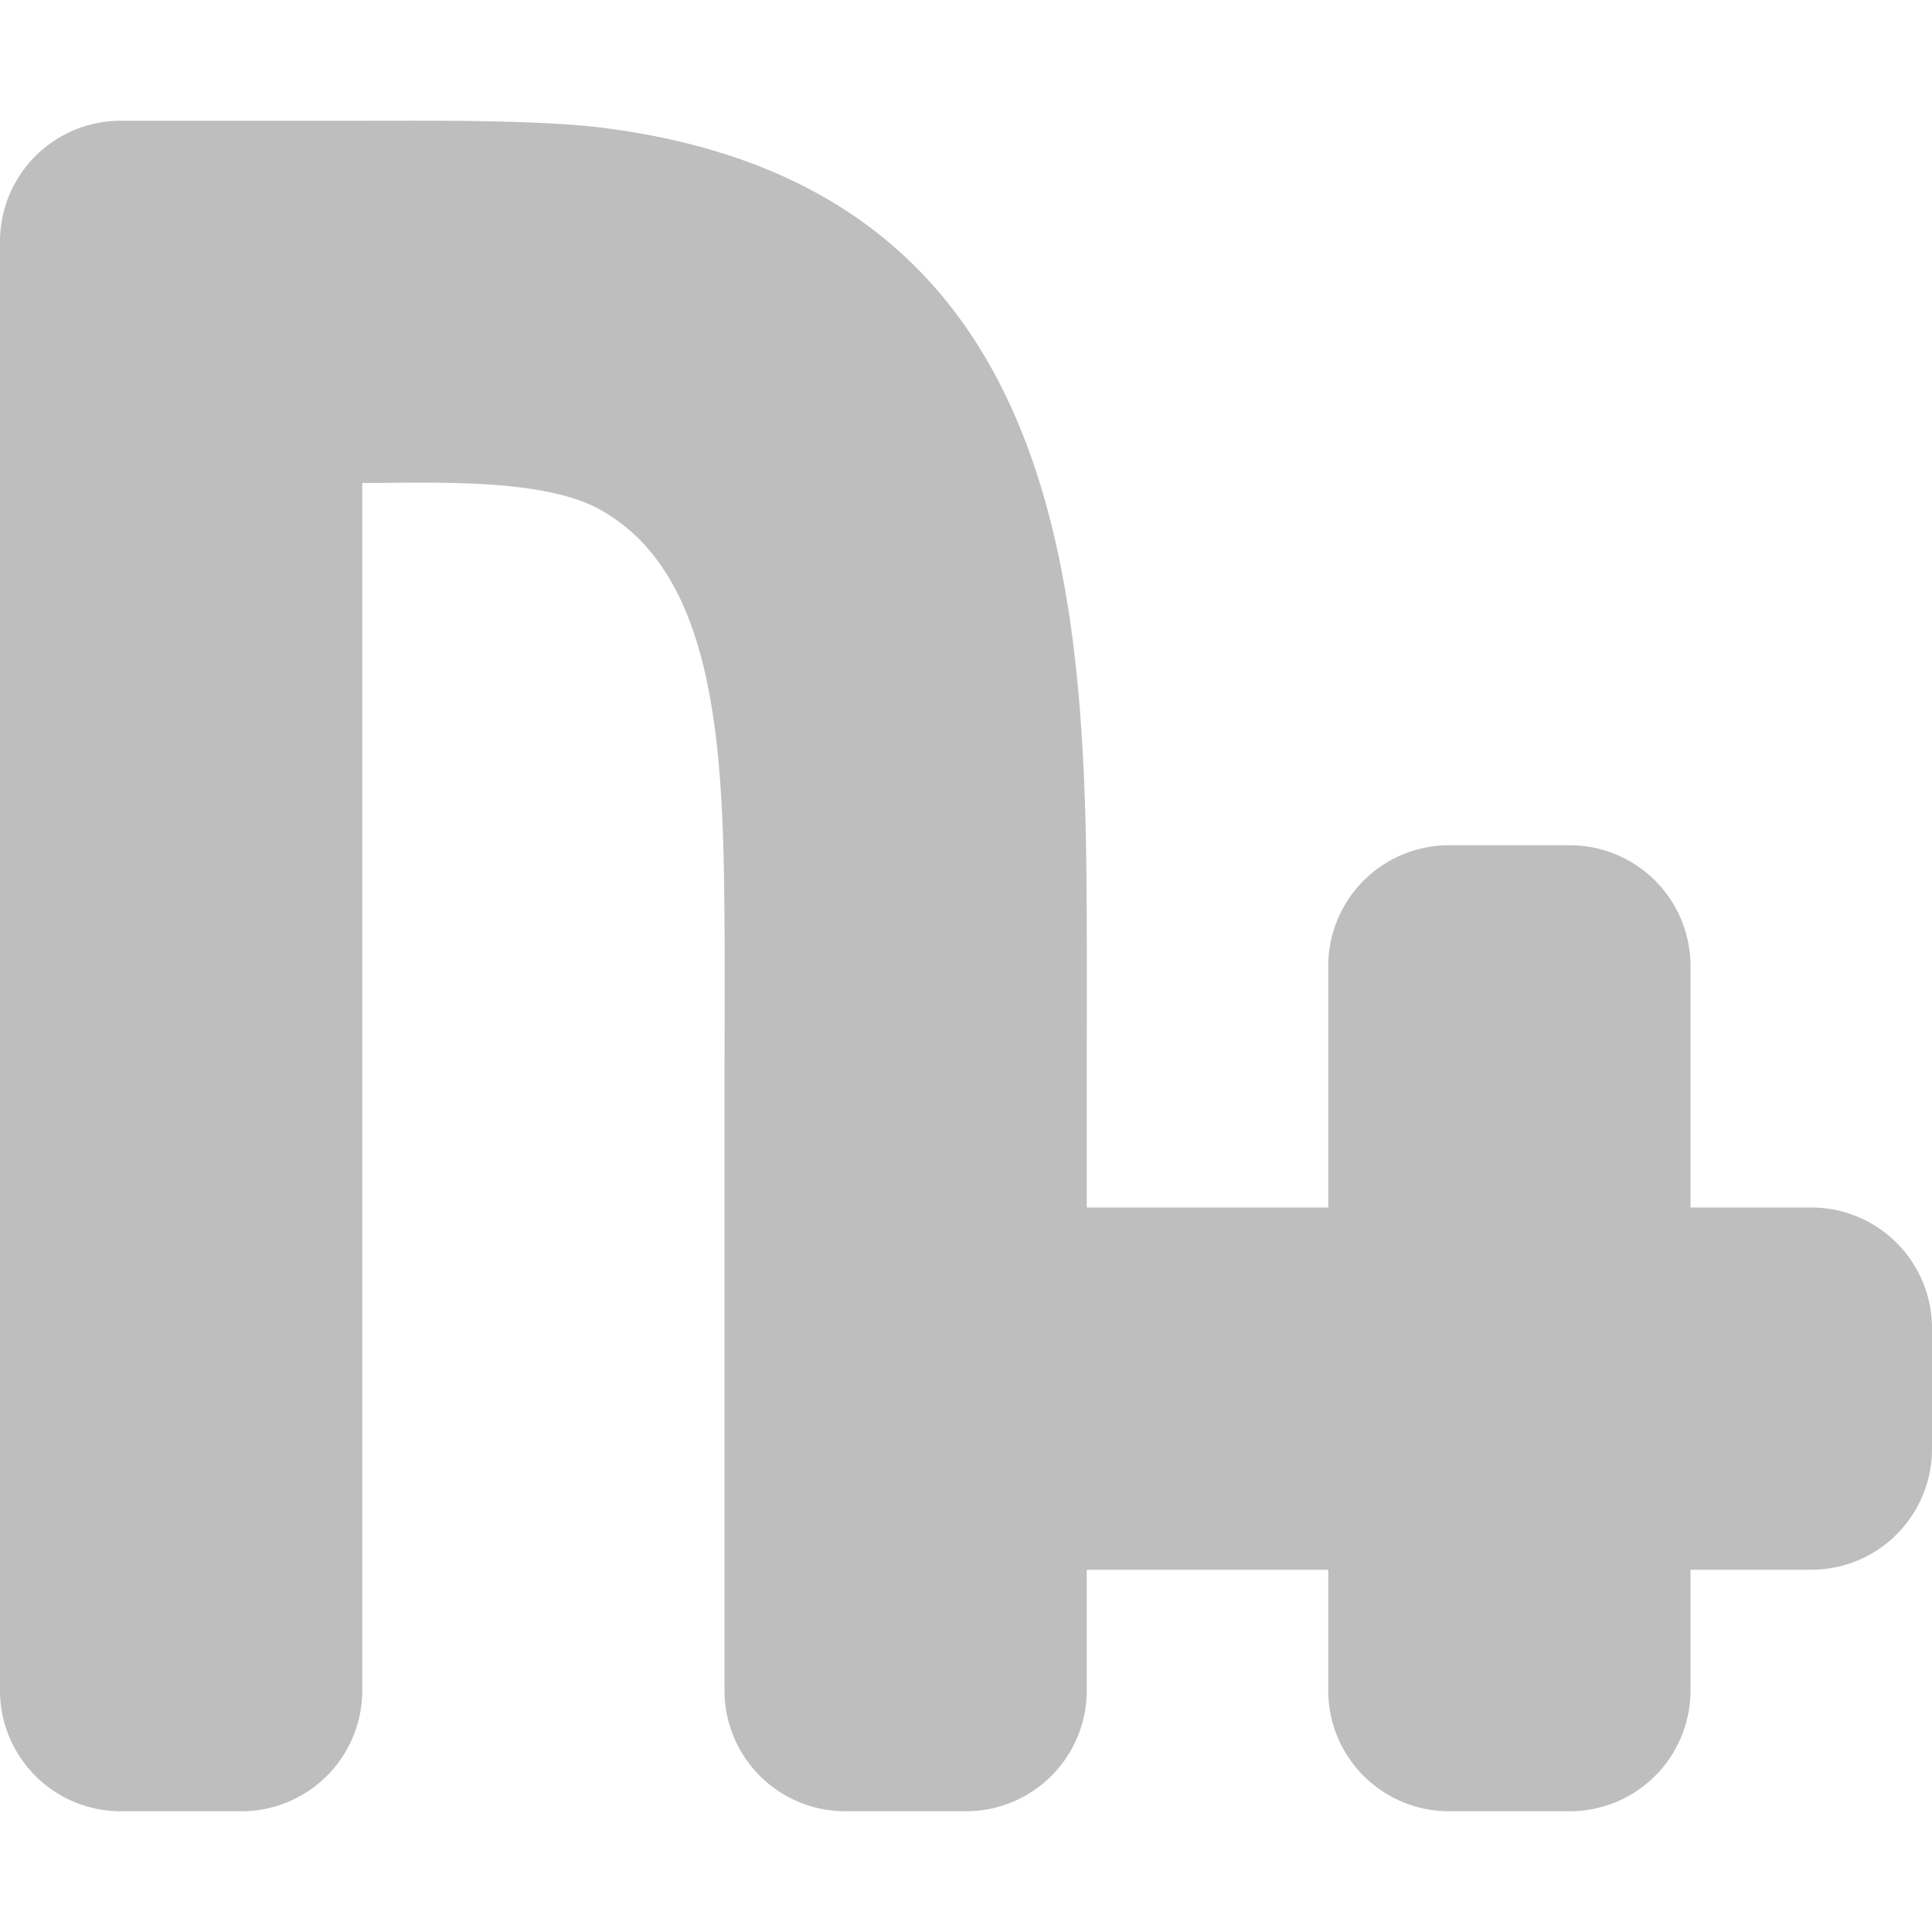 <?xml version="1.0" encoding="UTF-8" standalone="no"?>
<!--
  SPDX-FileCopyrightText: 2010-2022 Nicotine+ Contributors
  SPDX-License-Identifier: GPL-3.0-or-later
-->
<svg
   width="16"
   height="16"
   version="1.1"
   id="svg10"
   sodipodi:docname="source-symbolic-rounded.svg"
   inkscape:version="1.1.2 (0a00cf5339, 2022-02-04)"
   xmlns:inkscape="http://www.inkscape.org/namespaces/inkscape"
   xmlns:sodipodi="http://sodipodi.sourceforge.net/DTD/sodipodi-0.dtd"
   xmlns="http://www.w3.org/2000/svg"
   xmlns:svg="http://www.w3.org/2000/svg"
   xmlns:rdf="http://www.w3.org/1999/02/22-rdf-syntax-ns#"
   xmlns:cc="http://creativecommons.org/ns#"
   xmlns:dc="http://purl.org/dc/elements/1.1/">
  <defs
     id="defs14">
    <inkscape:path-effect
       effect="fillet_chamfer"
       id="path-effect2365"
       is_visible="true"
       lpeversion="1"
       satellites_param="F,0,0,1,0,1,0,1 @ F,0,0,1,0,1,0,1 @ F,0,0,1,0,1,0,1 @ F,0,0,1,0,0,0,1 @ F,0,0,1,0,1,0,1 @ F,0,0,1,0,1,0,1 @ F,0,0,1,0,1,0,1 @ F,0,0,1,0,1,0,1 @ F,0,0,1,0,0,0,1 @ F,0,0,1,0,0,0,1 @ F,0,0,1,0,1,0,1 @ F,0,0,1,0,1,0,1 @ F,0,0,1,0,0,0,1 @ F,0,0,1,0,1,0,1 @ F,0,0,1,0,1,0,1 @ F,0,0,1,0,0,0,1 @ F,0,0,1,0,1,0,1 @ F,0,0,1,0,1,0,1 @ F,0,0,1,0,0,0,1 @ F,0,0,1,0,0,0,1 @ F,0,0,1,0,1,0,1 @ F,0,0,1,0,1,0,1"
       unit="px"
       method="auto"
       mode="F"
       radius="1"
       chamfer_steps="1"
       flexible="false"
       use_knot_distance="true"
       apply_no_radius="true"
       apply_with_radius="true"
       only_selected="false"
       hide_knots="false" />
  </defs>
  <sodipodi:namedview
     pagecolor="#ffffff"
     bordercolor="#666666"
     borderopacity="1"
     objecttolerance="10"
     gridtolerance="10"
     guidetolerance="10"
     inkscape:pageopacity="0"
     inkscape:pageshadow="2"
     inkscape:window-width="1920"
     inkscape:window-height="1011"
     id="namedview12"
     showgrid="true"
     inkscape:zoom="11.696725"
     inkscape:cx="23.72459"
     inkscape:cy="14.106513"
     inkscape:window-x="0"
     inkscape:window-y="0"
     inkscape:window-maximized="1"
     inkscape:current-layer="svg10"
     fit-margin-top="0"
     fit-margin-left="0"
     fit-margin-right="0"
     fit-margin-bottom="0"
     inkscape:pagecheckerboard="0">
    <inkscape:grid
       type="xygrid"
       id="grid980" />
  </sodipodi:namedview>
  <path
     d="m 0,2 v 12 a 1,1 45 0 0 1,1 l 1,0 A 1,1 135 0 0 3,14 V 4 C 3.552,4 4.487,3.954 4.965,4.218 5.783,4.67 5.954,5.769 5.99,7 6.007,7.552 6,8.448 6,9 v 5 a 1,1 45 0 0 1,1 l 1,0 a 1,1 135 0 0 1,-1 v -1 h 2 v 1 a 1,1 45 0 0 1,1 l 1,0 a 1,1 135 0 0 1,-1 v -1 h 1 a 1,1 135 0 0 1,-1 V 11 A 1,1 45 0 0 15,10 H 14 V 8 A 1,1 45 0 0 13,7 h -1 a 1,1 135 0 0 -1,1 v 2 H 9 V 9 C 9,8.448 9.004,7.552 8.994,7 8.946,4.409 8.535,1.508 4.997,1.059 4.45,0.99 3.552,1 3,1 H 1 A 1,1 135 0 0 0,2 Z"
     fill="#bebebe"
     id="path4"
     sodipodi:nodetypes="ccccssccccccccccccccssc"
     inkscape:path-effect="#path-effect2365"
     inkscape:original-d="M 0,1 V 15 H 3 V 4 h 1 c 2,0 2,2.0055356 2,4 v 7 h 3 v -2 h 2 v 2 h 3 v -2 h 2 V 10 H 14 V 7 h -3 v 3 H 9 V 8 C 9,5 9,1 4,1 Z" />
</svg>

